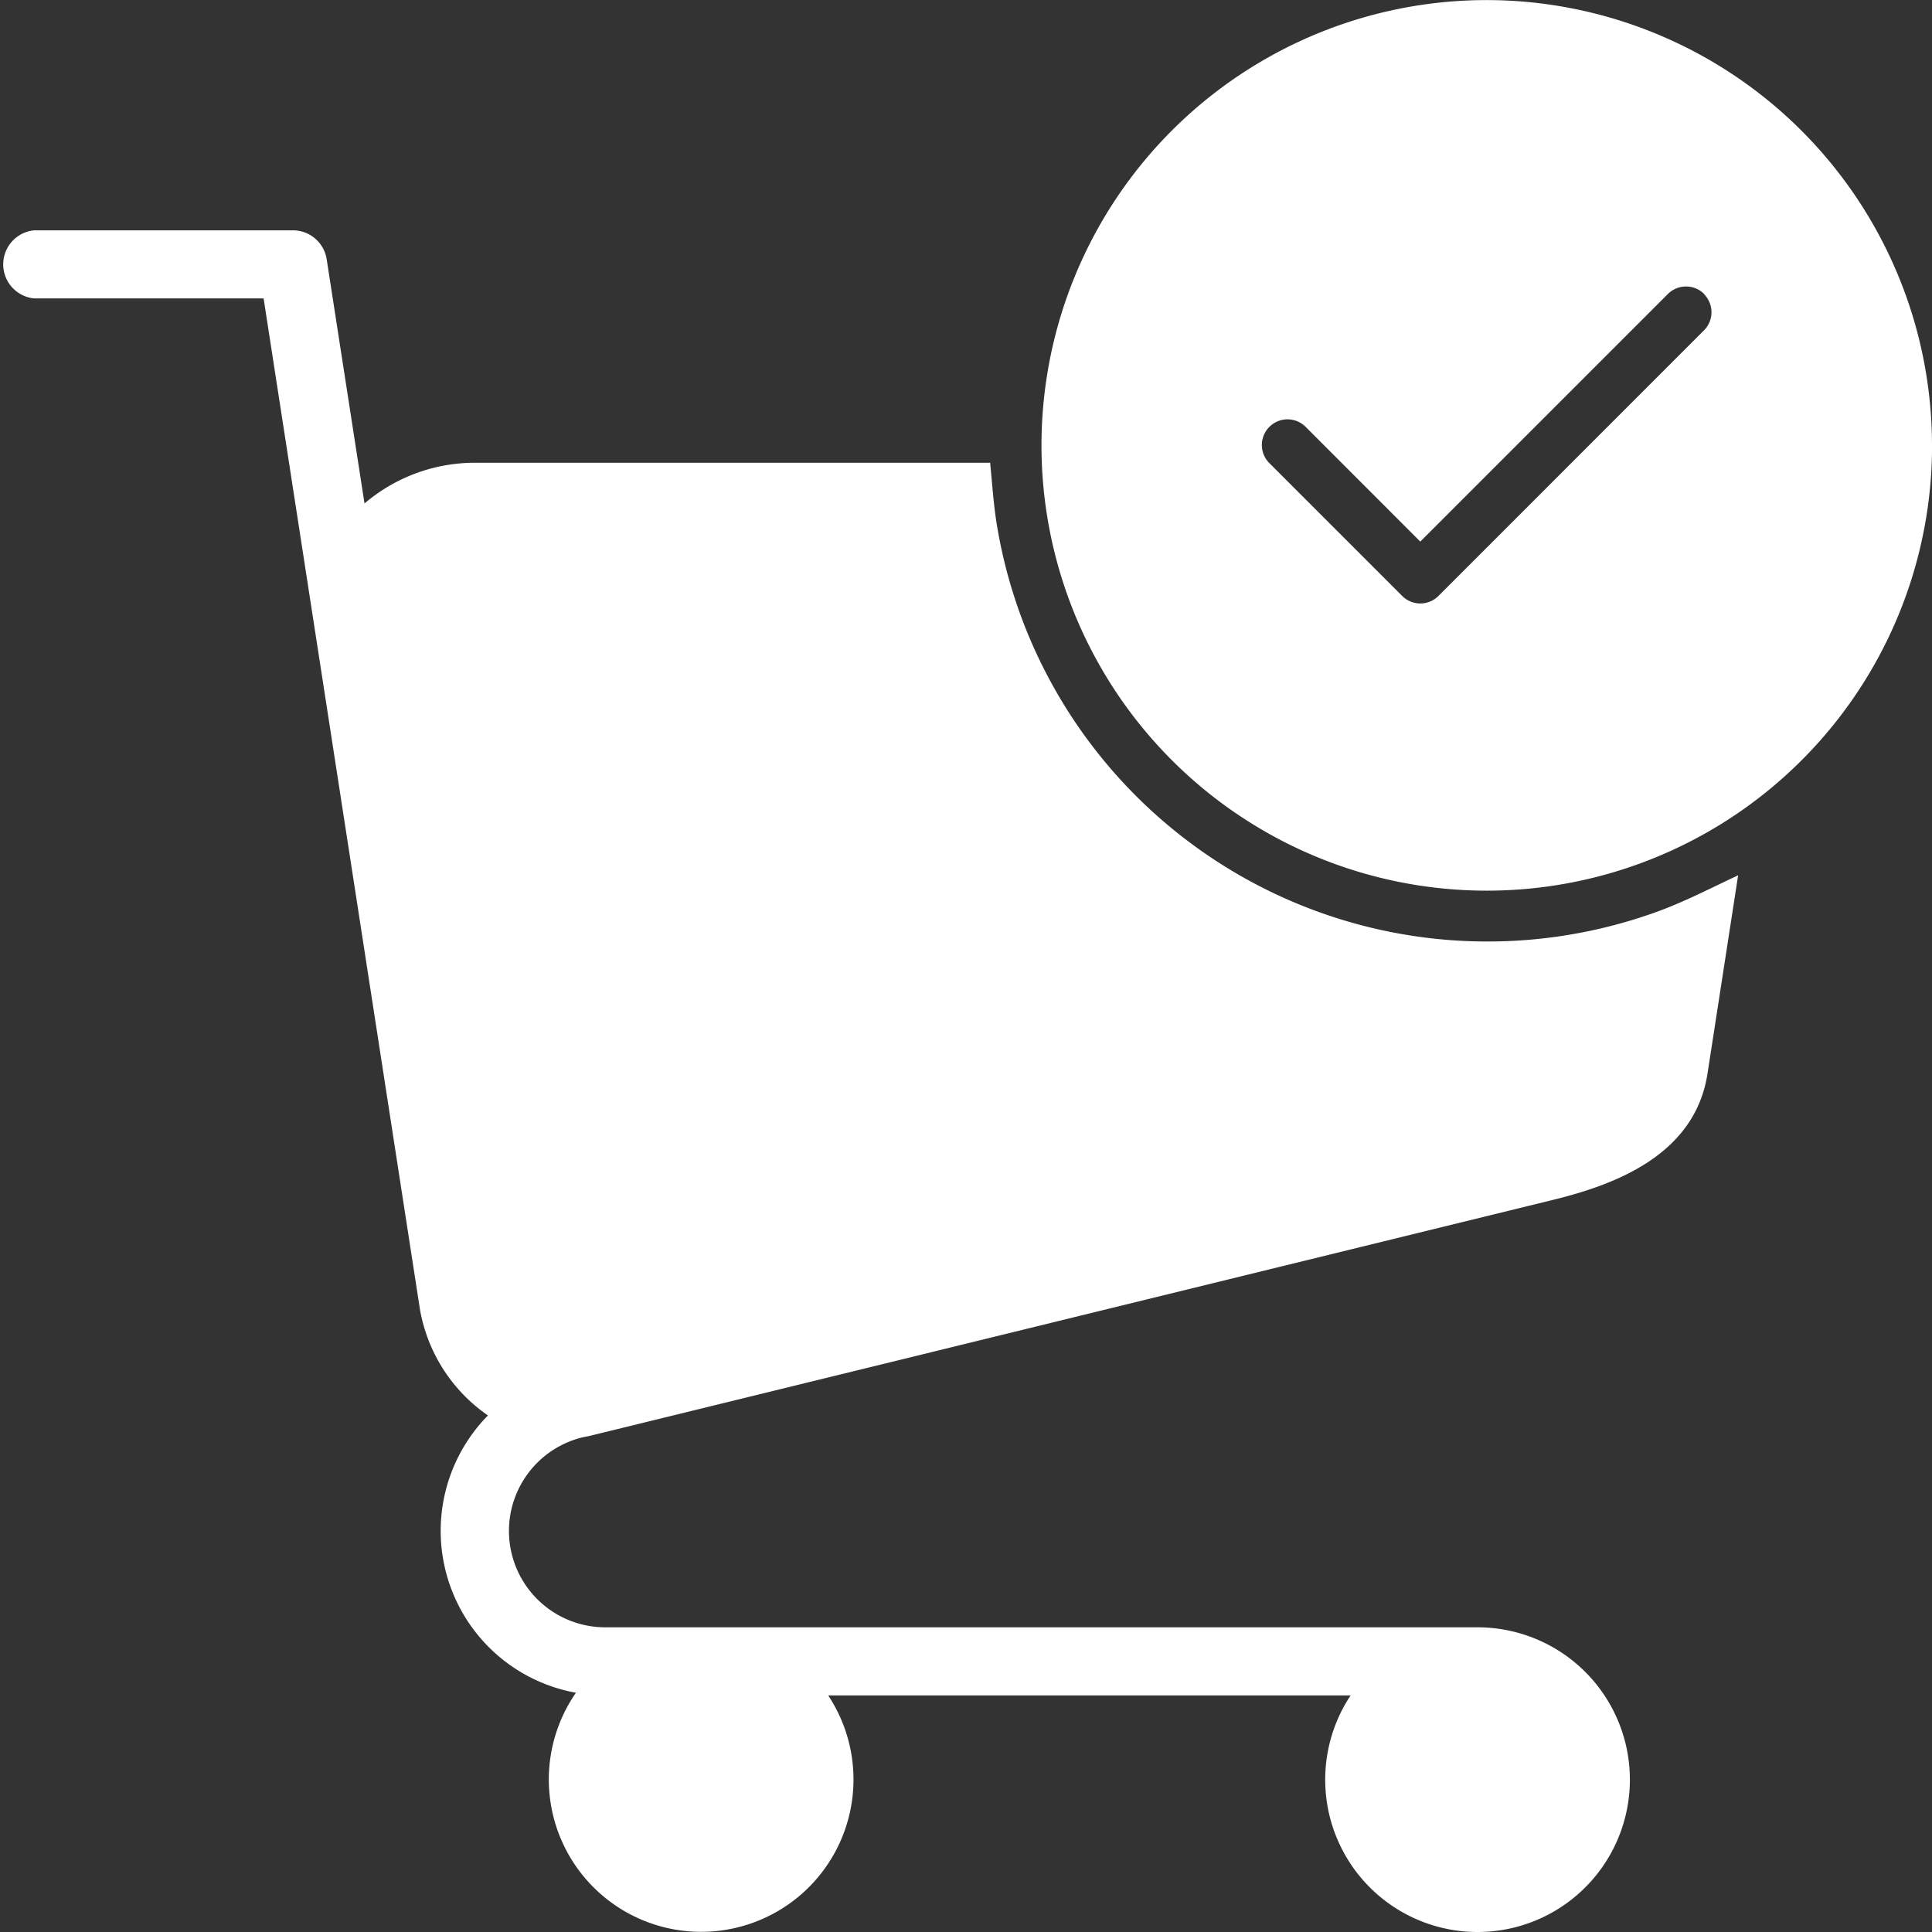 <svg xmlns="http://www.w3.org/2000/svg" width="25.542" height="25.543" viewBox="0 0 25.542 25.543">
  <rect x="0" y="0" width="25.542" height="25.543" fill="#333333" stroke="none"/>
  <path id="purchase" d="M51.936,42.042c.354-.131.7-.311,1.043-.471l-.405,2.622c-.168,1.089-1.249,1.475-2.047,1.67L37.813,48.978c-.037.009-.074.016-.111.023a1.274,1.274,0,0,0,.3,2.512H49.536a2.014,2.014,0,1,1-1.68.9H40.949a2.014,2.014,0,1,1-3.335-.035,2.175,2.175,0,0,1-1.163-3.666,2.154,2.154,0,0,1-.9-1.408l-2.066-13.36H30.452a.452.452,0,0,1,0-.9h3.42a.452.452,0,0,1,.447.383l.5,3.228a2.249,2.249,0,0,1,1.5-.538h6.771c.029.288.048.6.1.885A6.574,6.574,0,0,0,51.936,42.042Zm3.607-6.156A5.887,5.887,0,1,1,49.656,30,5.893,5.893,0,0,1,55.542,35.886Zm-3.013-2a.339.339,0,0,0-.48,0l-3.273,3.273-1.516-1.517a.339.339,0,0,0-.479.48l1.756,1.756a.339.339,0,0,0,.479,0l3.512-3.513A.339.339,0,0,0,52.53,33.89Z" transform="translate(-30 -29.999)" fill="#fff"/>
</svg>
